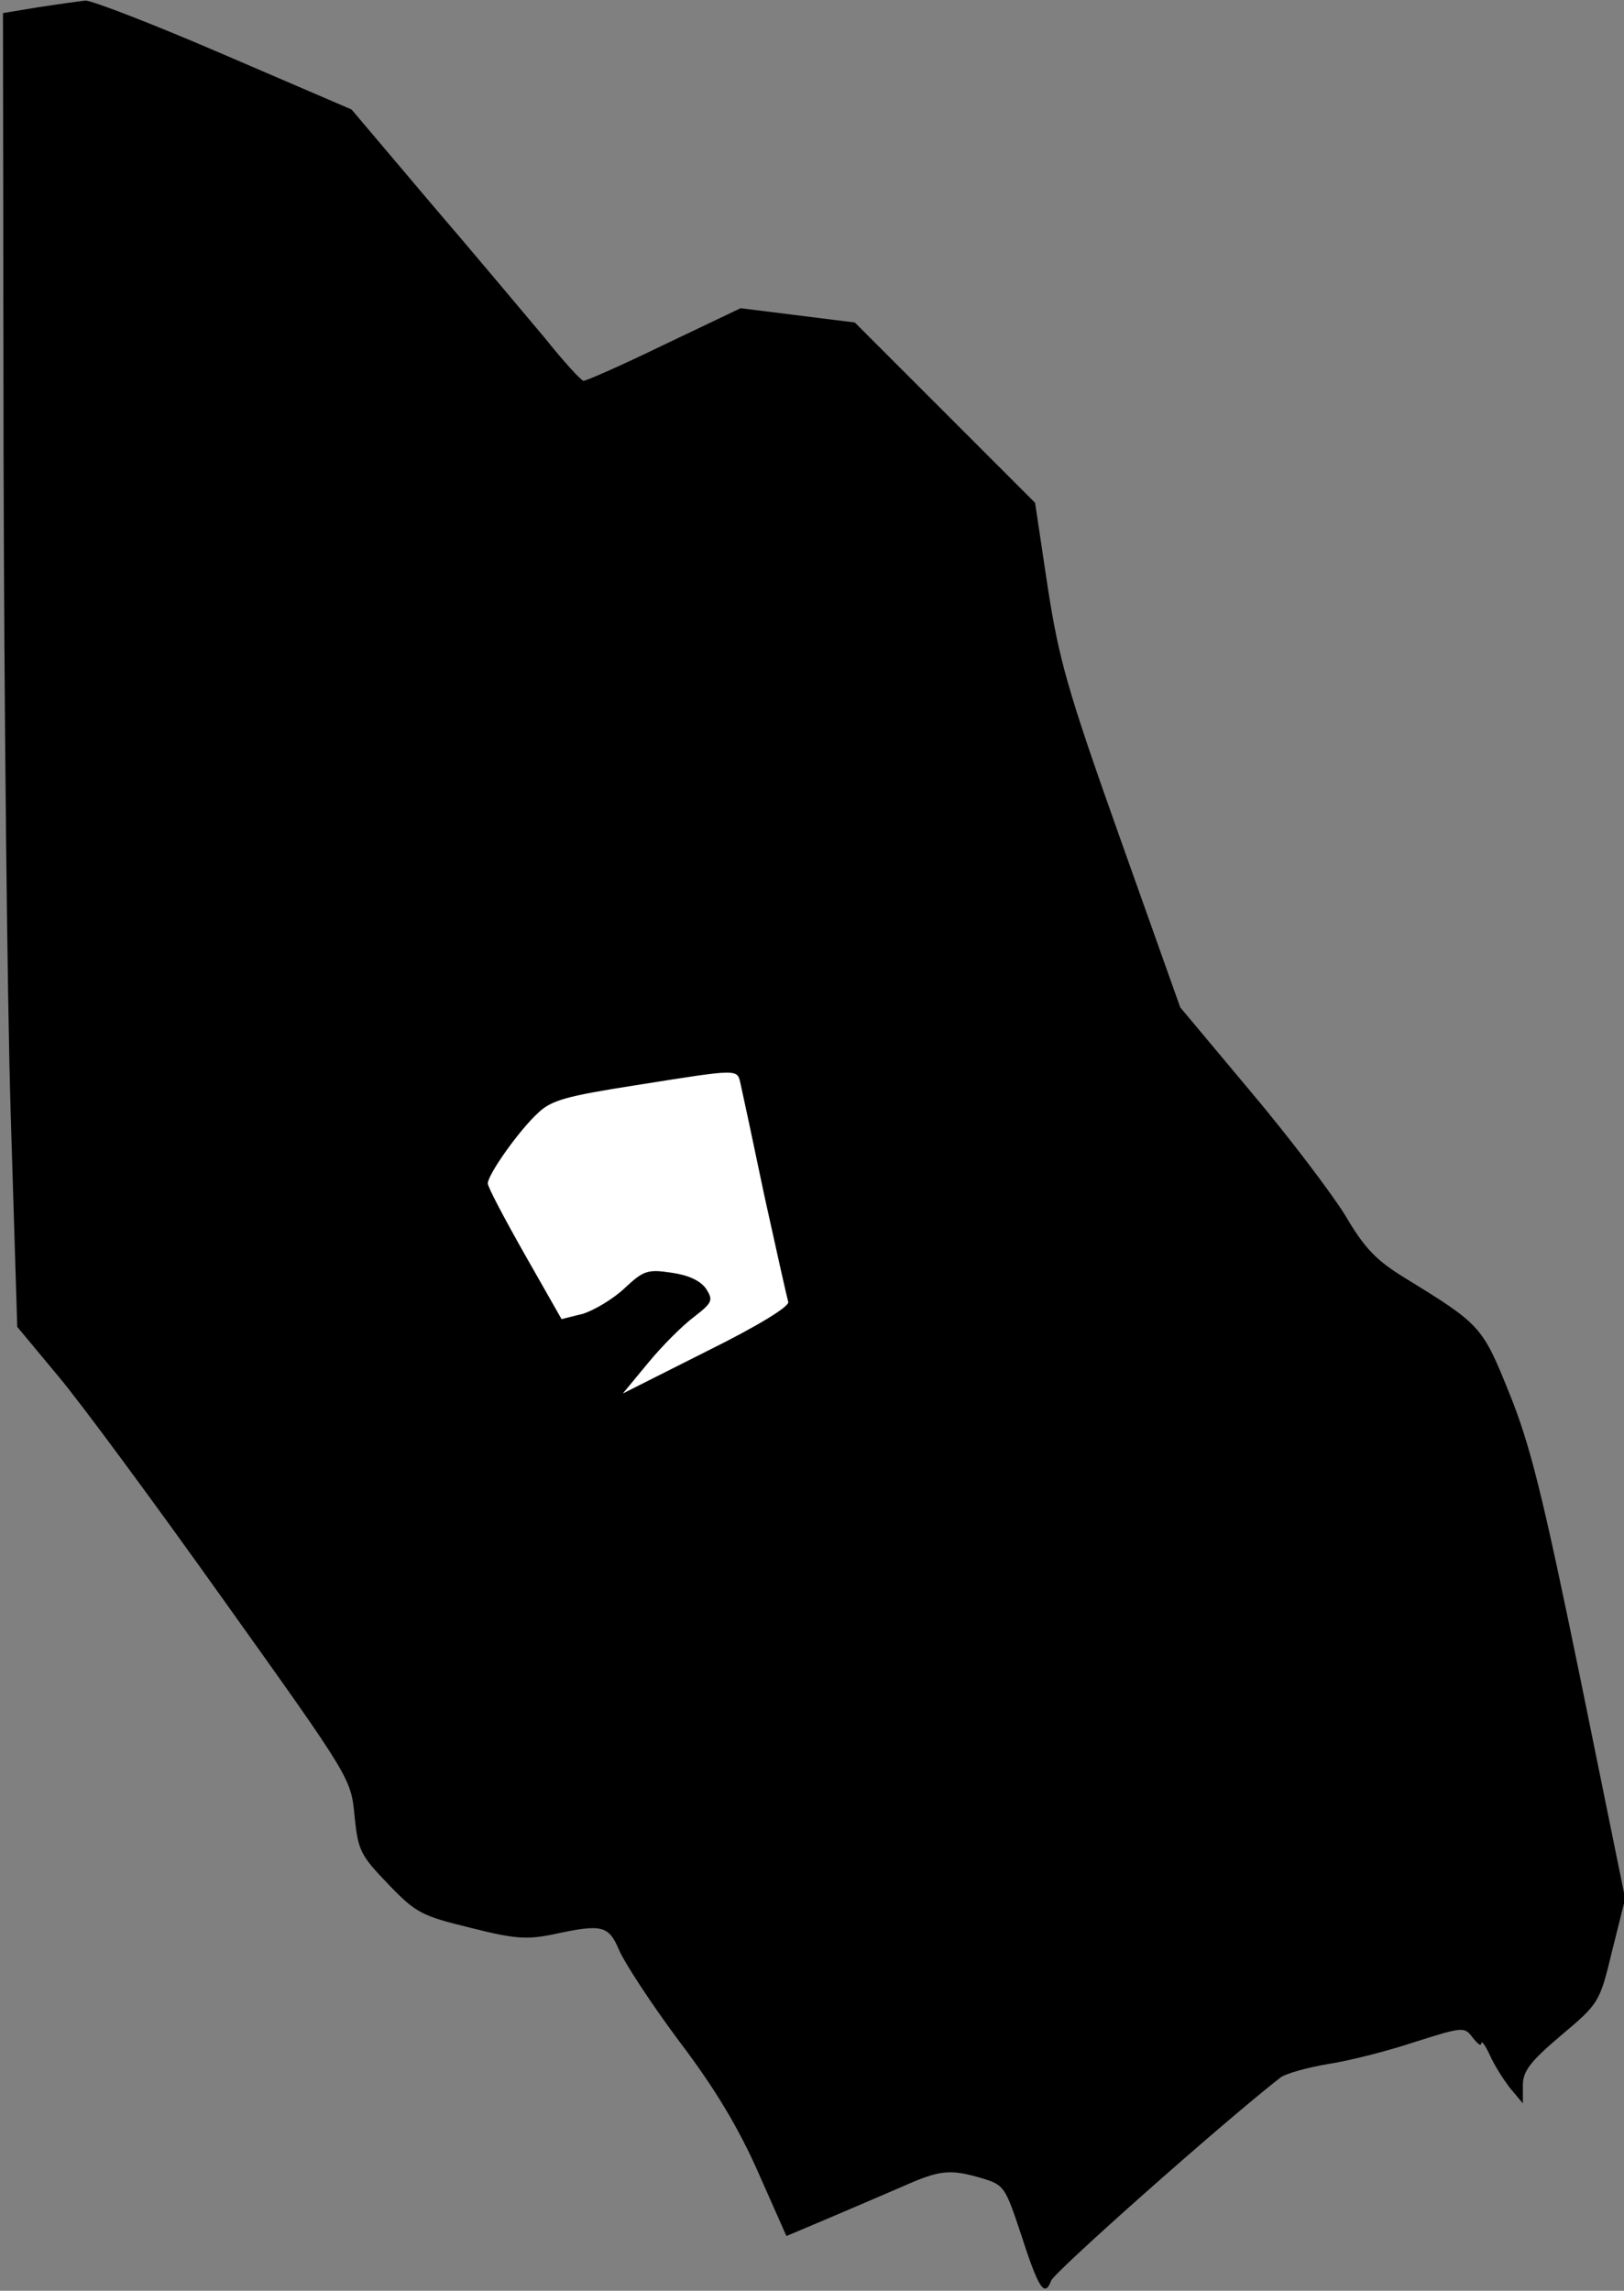 <?xml version="1.0" standalone="no"?>
<!DOCTYPE svg PUBLIC "-//W3C//DTD SVG 20010904//EN"
 "http://www.w3.org/TR/2001/REC-SVG-20010904/DTD/svg10.dtd">
<svg version="1.0" xmlns="http://www.w3.org/2000/svg"
 width="273pt" height="385pt" viewBox="0 0 273 385"
 preserveAspectRatio="xMidYMid meet">
<rect x="0" y="0" width="273" height="385" fill="#808080" stroke="none"/>
<g transform="translate(0,385) scale(0.1,-0.1)"
fill="#000000" stroke="none">
<path fill="#000000" stroke="none" d="M65 3838 l-60 -10 1 -747 c1 -410 6
-907 12 -1104 l11 -357 69 -83 c38 -45 164 -216 280 -379 212 -297 212 -297
218 -360 6 -59 10 -66 57 -115 46 -48 56 -53 138 -73 75 -19 95 -20 139 -11
83 18 93 15 111 -27 9 -21 54 -90 101 -153 60 -79 100 -146 133 -221 l47 -106
71 30 c40 17 96 41 126 54 61 27 78 29 132 13 37 -11 39 -15 65 -93 30 -93 40
-108 51 -79 6 15 284 262 385 341 9 7 45 17 80 23 34 5 101 22 146 37 82 26
84 26 98 7 8 -10 14 -15 14 -9 1 5 7 -4 15 -21 7 -16 23 -41 34 -55 l21 -25 0
30 c0 24 12 40 64 84 64 54 65 55 86 142 l22 88 -76 373 c-63 307 -84 391
-119 477 -45 112 -48 115 -175 193 -49 30 -68 50 -101 106 -23 37 -94 131
-159 208 l-118 141 -101 284 c-89 250 -103 301 -122 424 l-21 140 -152 152
-151 151 -96 12 -96 12 -128 -61 c-70 -34 -131 -61 -136 -61 -4 0 -34 33 -66
73 -33 39 -119 142 -192 227 l-132 156 -214 92 c-118 51 -222 91 -233 91 -10
-1 -46 -6 -79 -11z"/>
<path fill="#ffffff" stroke="none" d="M1245 2028 c3 -13 21 -97 40 -188 20
-91 38 -171 40 -178 3 -7 -48 -39 -137 -83 l-141 -71 43 52 c23 28 58 63 77
77 31 24 32 28 20 47 -10 14 -30 23 -58 27 -40 6 -47 4 -79 -26 -19 -18 -51
-37 -70 -43 l-36 -9 -62 109 c-34 60 -62 113 -62 119 0 15 53 90 85 119 22 21
48 28 163 46 177 28 171 28 177 2z"/>
</g>
</svg>
